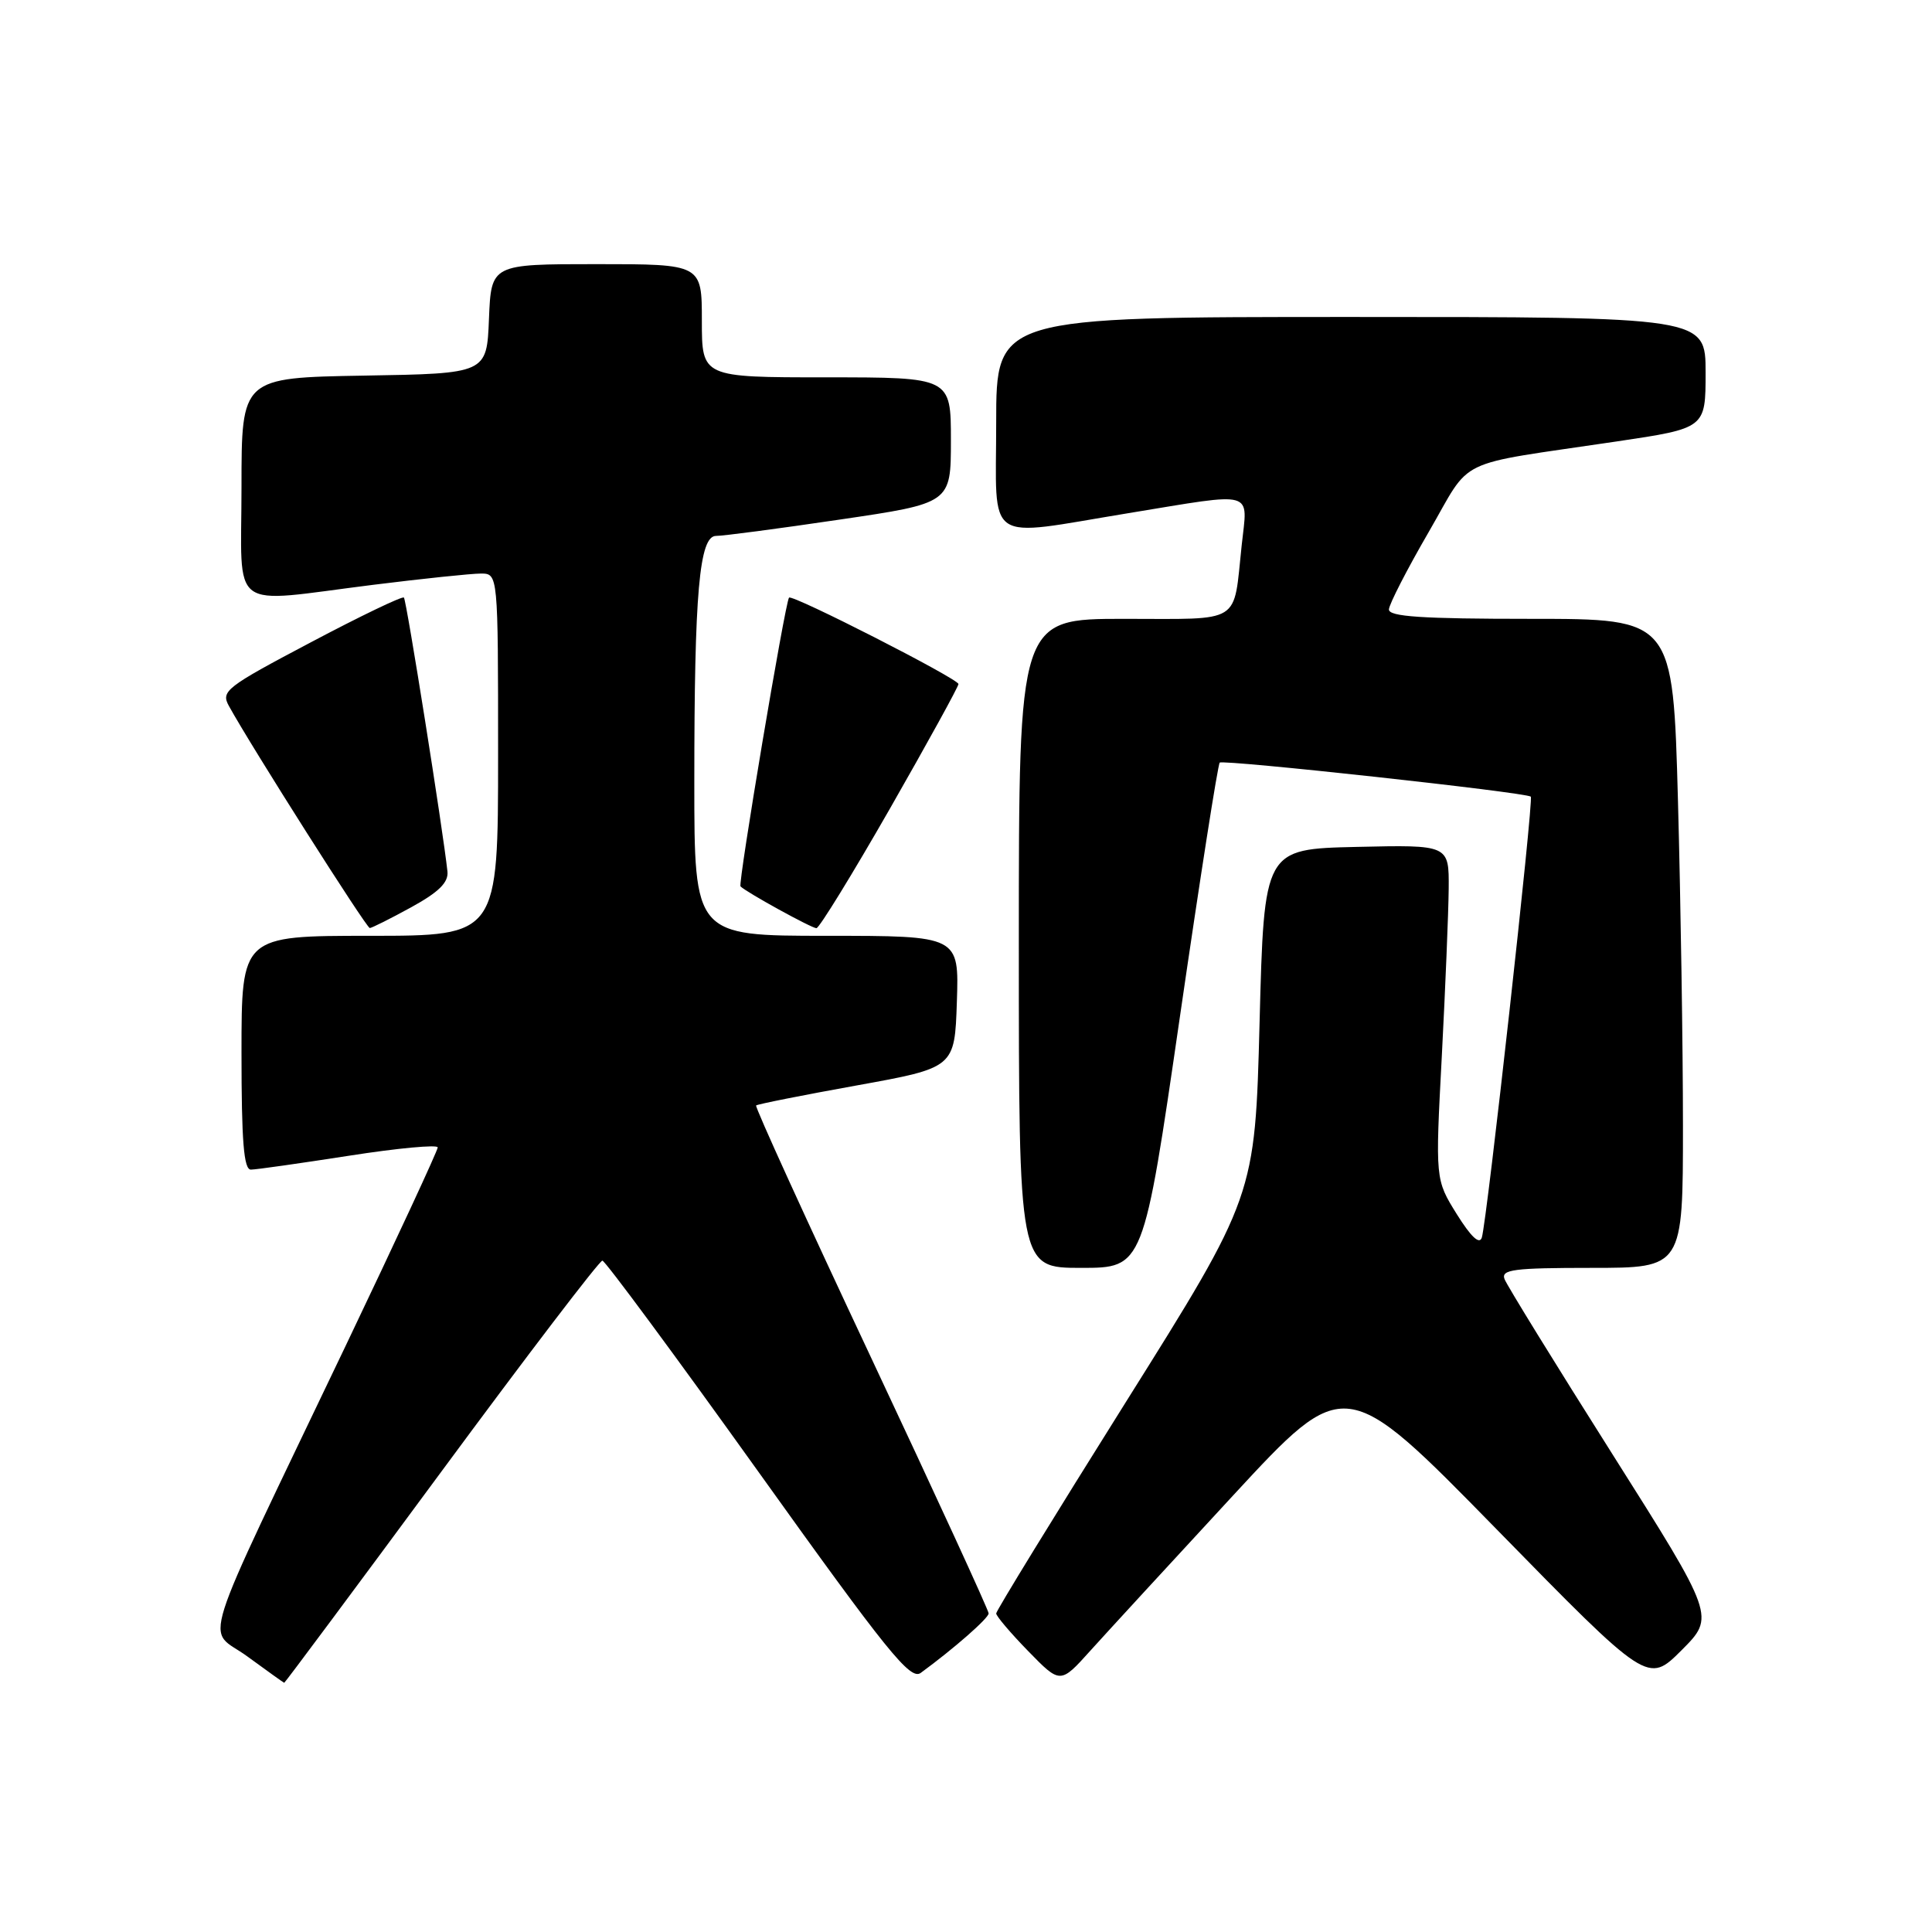 <?xml version="1.0" encoding="UTF-8" standalone="no"?>
<!DOCTYPE svg PUBLIC "-//W3C//DTD SVG 1.1//EN" "http://www.w3.org/Graphics/SVG/1.1/DTD/svg11.dtd" >
<svg xmlns="http://www.w3.org/2000/svg" xmlns:xlink="http://www.w3.org/1999/xlink" version="1.1" viewBox="0 0 256 256">
 <g >
 <path fill="currentColor"
d=" M 58.48 195.00 C 69.84 179.60 79.44 167.02 79.82 167.04 C 80.19 167.06 89.48 179.63 100.45 194.96 C 117.59 218.92 120.62 222.67 122.00 221.67 C 126.40 218.45 131.00 214.42 131.00 213.78 C 131.00 213.38 124.00 198.15 115.44 179.93 C 106.87 161.70 100.01 146.66 100.19 146.48 C 100.36 146.31 106.35 145.12 113.50 143.83 C 126.50 141.48 126.50 141.48 126.79 132.74 C 127.08 124.00 127.08 124.00 109.54 124.00 C 92.00 124.00 92.00 124.00 92.00 103.65 C 92.00 78.49 92.66 71.00 94.89 71.01 C 95.78 71.02 103.14 70.05 111.25 68.85 C 126.00 66.68 126.00 66.68 126.00 58.34 C 126.00 50.00 126.00 50.00 109.50 50.00 C 93.00 50.00 93.00 50.00 93.00 42.50 C 93.00 35.00 93.00 35.00 79.04 35.00 C 65.09 35.00 65.09 35.00 64.79 42.25 C 64.50 49.50 64.50 49.50 48.25 49.77 C 32.00 50.05 32.00 50.05 32.00 64.52 C 32.00 81.40 30.01 79.92 49.46 77.49 C 56.04 76.67 62.45 76.00 63.71 76.00 C 66.00 76.00 66.00 76.00 66.00 100.00 C 66.00 124.00 66.00 124.00 49.00 124.00 C 32.00 124.00 32.00 124.00 32.00 139.50 C 32.00 151.24 32.30 155.00 33.25 154.98 C 33.94 154.98 39.79 154.14 46.25 153.14 C 52.71 152.13 58.00 151.64 58.00 152.04 C 58.00 152.45 52.55 164.19 45.89 178.14 C 25.80 220.20 27.30 215.47 32.78 219.49 C 35.38 221.39 37.57 222.96 37.66 222.98 C 37.75 222.99 47.12 210.40 58.48 195.00 Z  M 163.36 198.19 C 178.22 182.12 178.22 182.12 198.29 202.62 C 218.35 223.12 218.35 223.12 222.81 218.67 C 227.26 214.21 227.26 214.21 213.60 192.60 C 206.08 180.71 199.67 170.31 199.36 169.49 C 198.87 168.22 200.57 168.00 210.89 168.00 C 223.00 168.00 223.00 168.00 223.00 149.16 C 223.00 138.80 222.70 119.45 222.34 106.16 C 221.68 82.00 221.68 82.00 202.84 82.00 C 188.41 82.00 184.01 81.71 184.04 80.75 C 184.07 80.06 186.43 75.46 189.29 70.53 C 195.19 60.36 192.28 61.76 214.25 58.49 C 226.00 56.74 226.00 56.74 226.00 49.37 C 226.00 42.00 226.00 42.00 179.00 42.00 C 132.00 42.00 132.00 42.00 132.00 56.00 C 132.00 72.39 130.21 71.16 149.50 68.00 C 166.59 65.20 165.32 64.85 164.53 72.25 C 163.39 82.85 164.75 82.00 148.93 82.00 C 135.00 82.00 135.00 82.00 135.00 125.00 C 135.00 168.00 135.00 168.00 143.25 168.00 C 151.51 168.00 151.51 168.00 156.34 134.75 C 159.00 116.46 161.37 101.30 161.62 101.05 C 162.06 100.61 202.19 104.99 202.84 105.56 C 203.24 105.90 197.03 161.81 196.35 163.98 C 196.04 164.96 194.92 163.90 193.03 160.88 C 190.18 156.30 190.18 156.30 191.05 139.90 C 191.52 130.88 191.93 120.90 191.96 117.72 C 192.00 111.94 192.00 111.94 179.75 112.22 C 167.50 112.50 167.50 112.50 166.90 135.50 C 166.30 158.50 166.30 158.50 149.15 185.83 C 139.72 200.86 132.00 213.44 132.00 213.79 C 132.00 214.14 133.91 216.39 136.25 218.79 C 140.50 223.15 140.50 223.15 144.50 218.70 C 146.70 216.26 155.19 207.03 163.36 198.19 Z  M 54.50 120.21 C 58.14 118.21 59.44 116.93 59.29 115.48 C 58.71 110.05 53.86 79.52 53.52 79.18 C 53.30 78.97 47.74 81.64 41.15 85.13 C 29.90 91.07 29.24 91.58 30.34 93.56 C 33.33 98.99 48.56 122.98 49.00 122.97 C 49.27 122.96 51.75 121.72 54.50 120.21 Z  M 117.93 107.13 C 122.92 98.40 127.00 90.98 127.00 90.64 C 127.00 89.95 104.93 78.69 104.55 79.19 C 104.02 79.88 97.77 117.10 98.12 117.45 C 98.89 118.23 107.52 122.98 108.18 122.99 C 108.55 122.99 112.93 115.86 117.93 107.13 Z "/>
</g>
</svg>